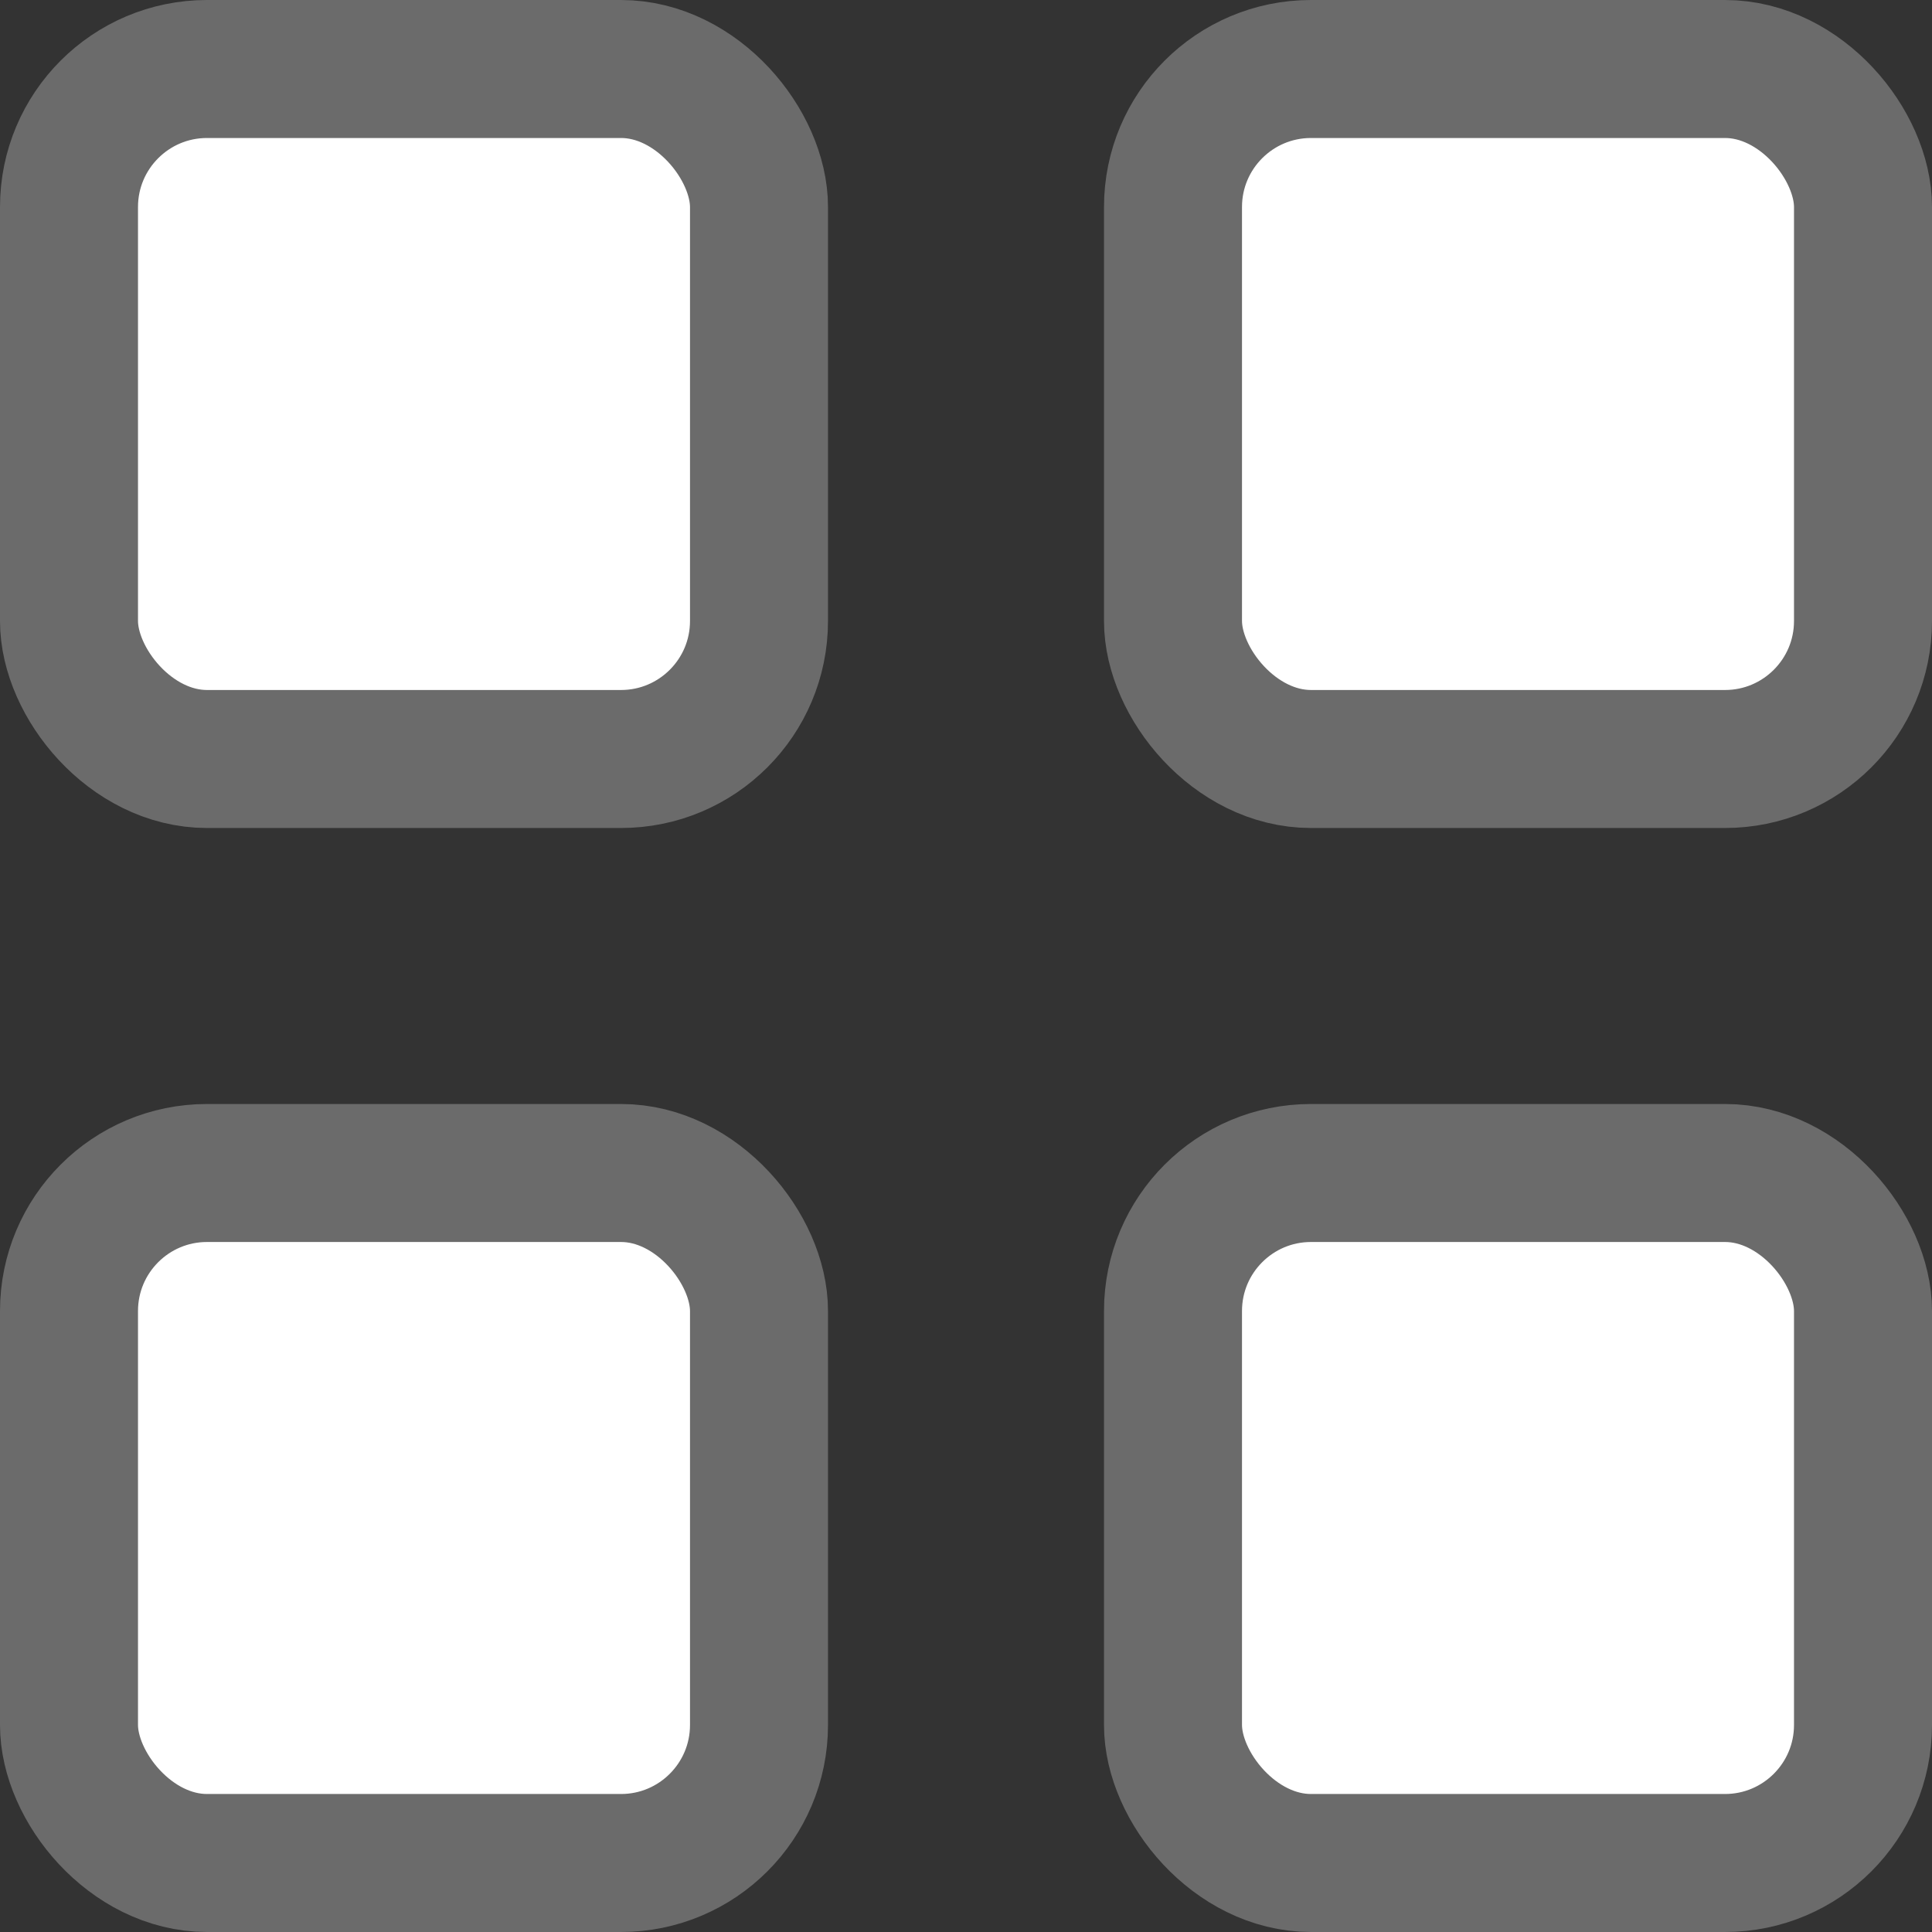 <?xml version="1.0" encoding="UTF-8"?>
<svg width="14px" height="14px" viewBox="0 0 14 14" version="1.1" xmlns="http://www.w3.org/2000/svg" xmlns:xlink="http://www.w3.org/1999/xlink">
    <rect x="0" y="0" width="14" height="14" fill="#333333" stroke="none"/>
    <!-- Generator: Sketch 60.1 (88133) - https://sketch.com -->
    <title>编组 8</title>
    <desc>Created with Sketch.</desc>
    <g id="工作台" stroke="none" stroke-width="1" fill="none" fill-rule="evenodd">
        <g id="OKR界面备份" transform="translate(-1168, -21)" fill="#FFFFFF" stroke="#6B6B6B">
            <g id="编组-7">
                <g id="编组-16" transform="translate(1168, 21)">
                    <g id="编组-14">
                        <rect id="矩形" x="0.5" y="0.5" width="5" height="5" rx="1"></rect>
                        <rect id="矩形备份-20" x="0.5" y="8.5" width="5" height="5" rx="1"></rect>
                        <rect id="矩形备份-19" x="8.5" y="0.5" width="5" height="5" rx="1"></rect>
                        <rect id="矩形备份-22" x="8.5" y="8.5" width="5" height="5" rx="1"></rect>
                    </g>
                </g>
            </g>
        </g>
    </g>
</svg>